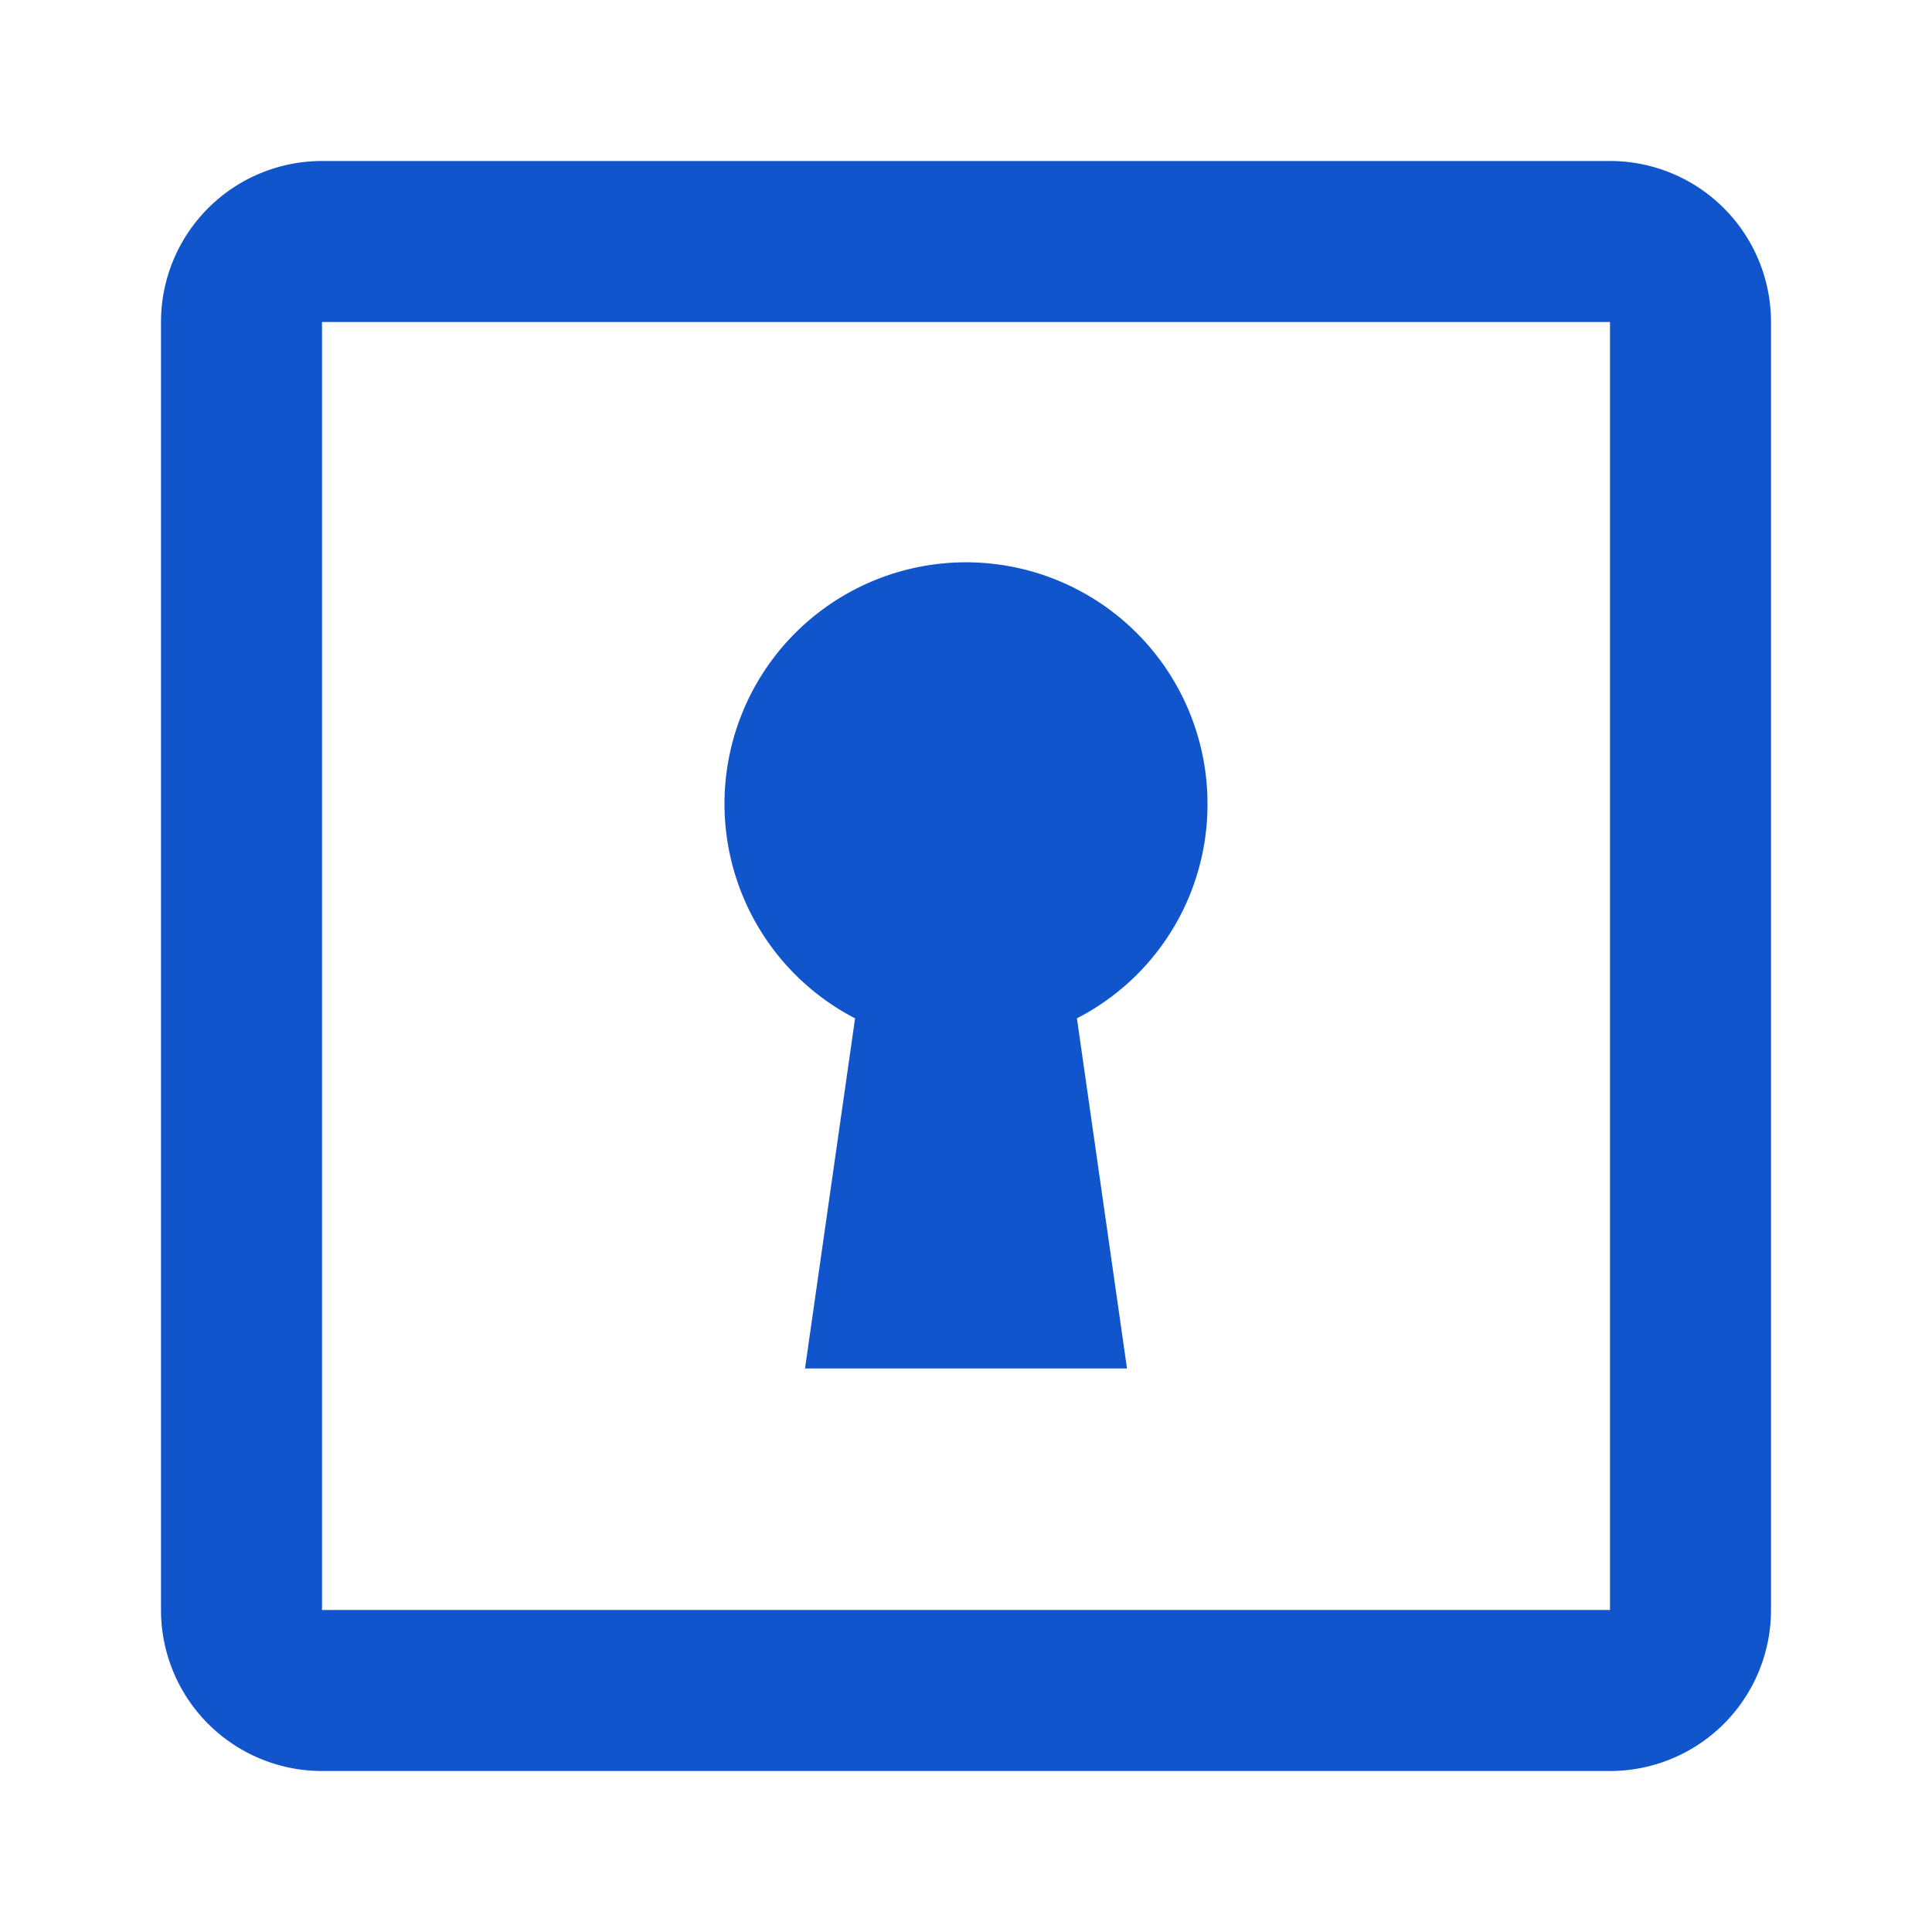 <svg xmlns="http://www.w3.org/2000/svg" viewBox="6933 -1892 24 24"><defs><style>.a{fill:none;}.b{fill:#15c;}</style></defs><g transform="translate(6933 -1892)"><rect class="a" width="24" height="24"/><path class="b" d="M20,22H4a2,2,0,0,1-2-2V4A2,2,0,0,1,4,2H20a2,2,0,0,1,2,2V20A2,2,0,0,1,20,22ZM4,4V20H20V4Z"/><path class="b" d="M15,10a3,3,0,1,0-4.378,2.65L10,17h4l-.622-4.35A2.988,2.988,0,0,0,15,10Z"/></g></svg>